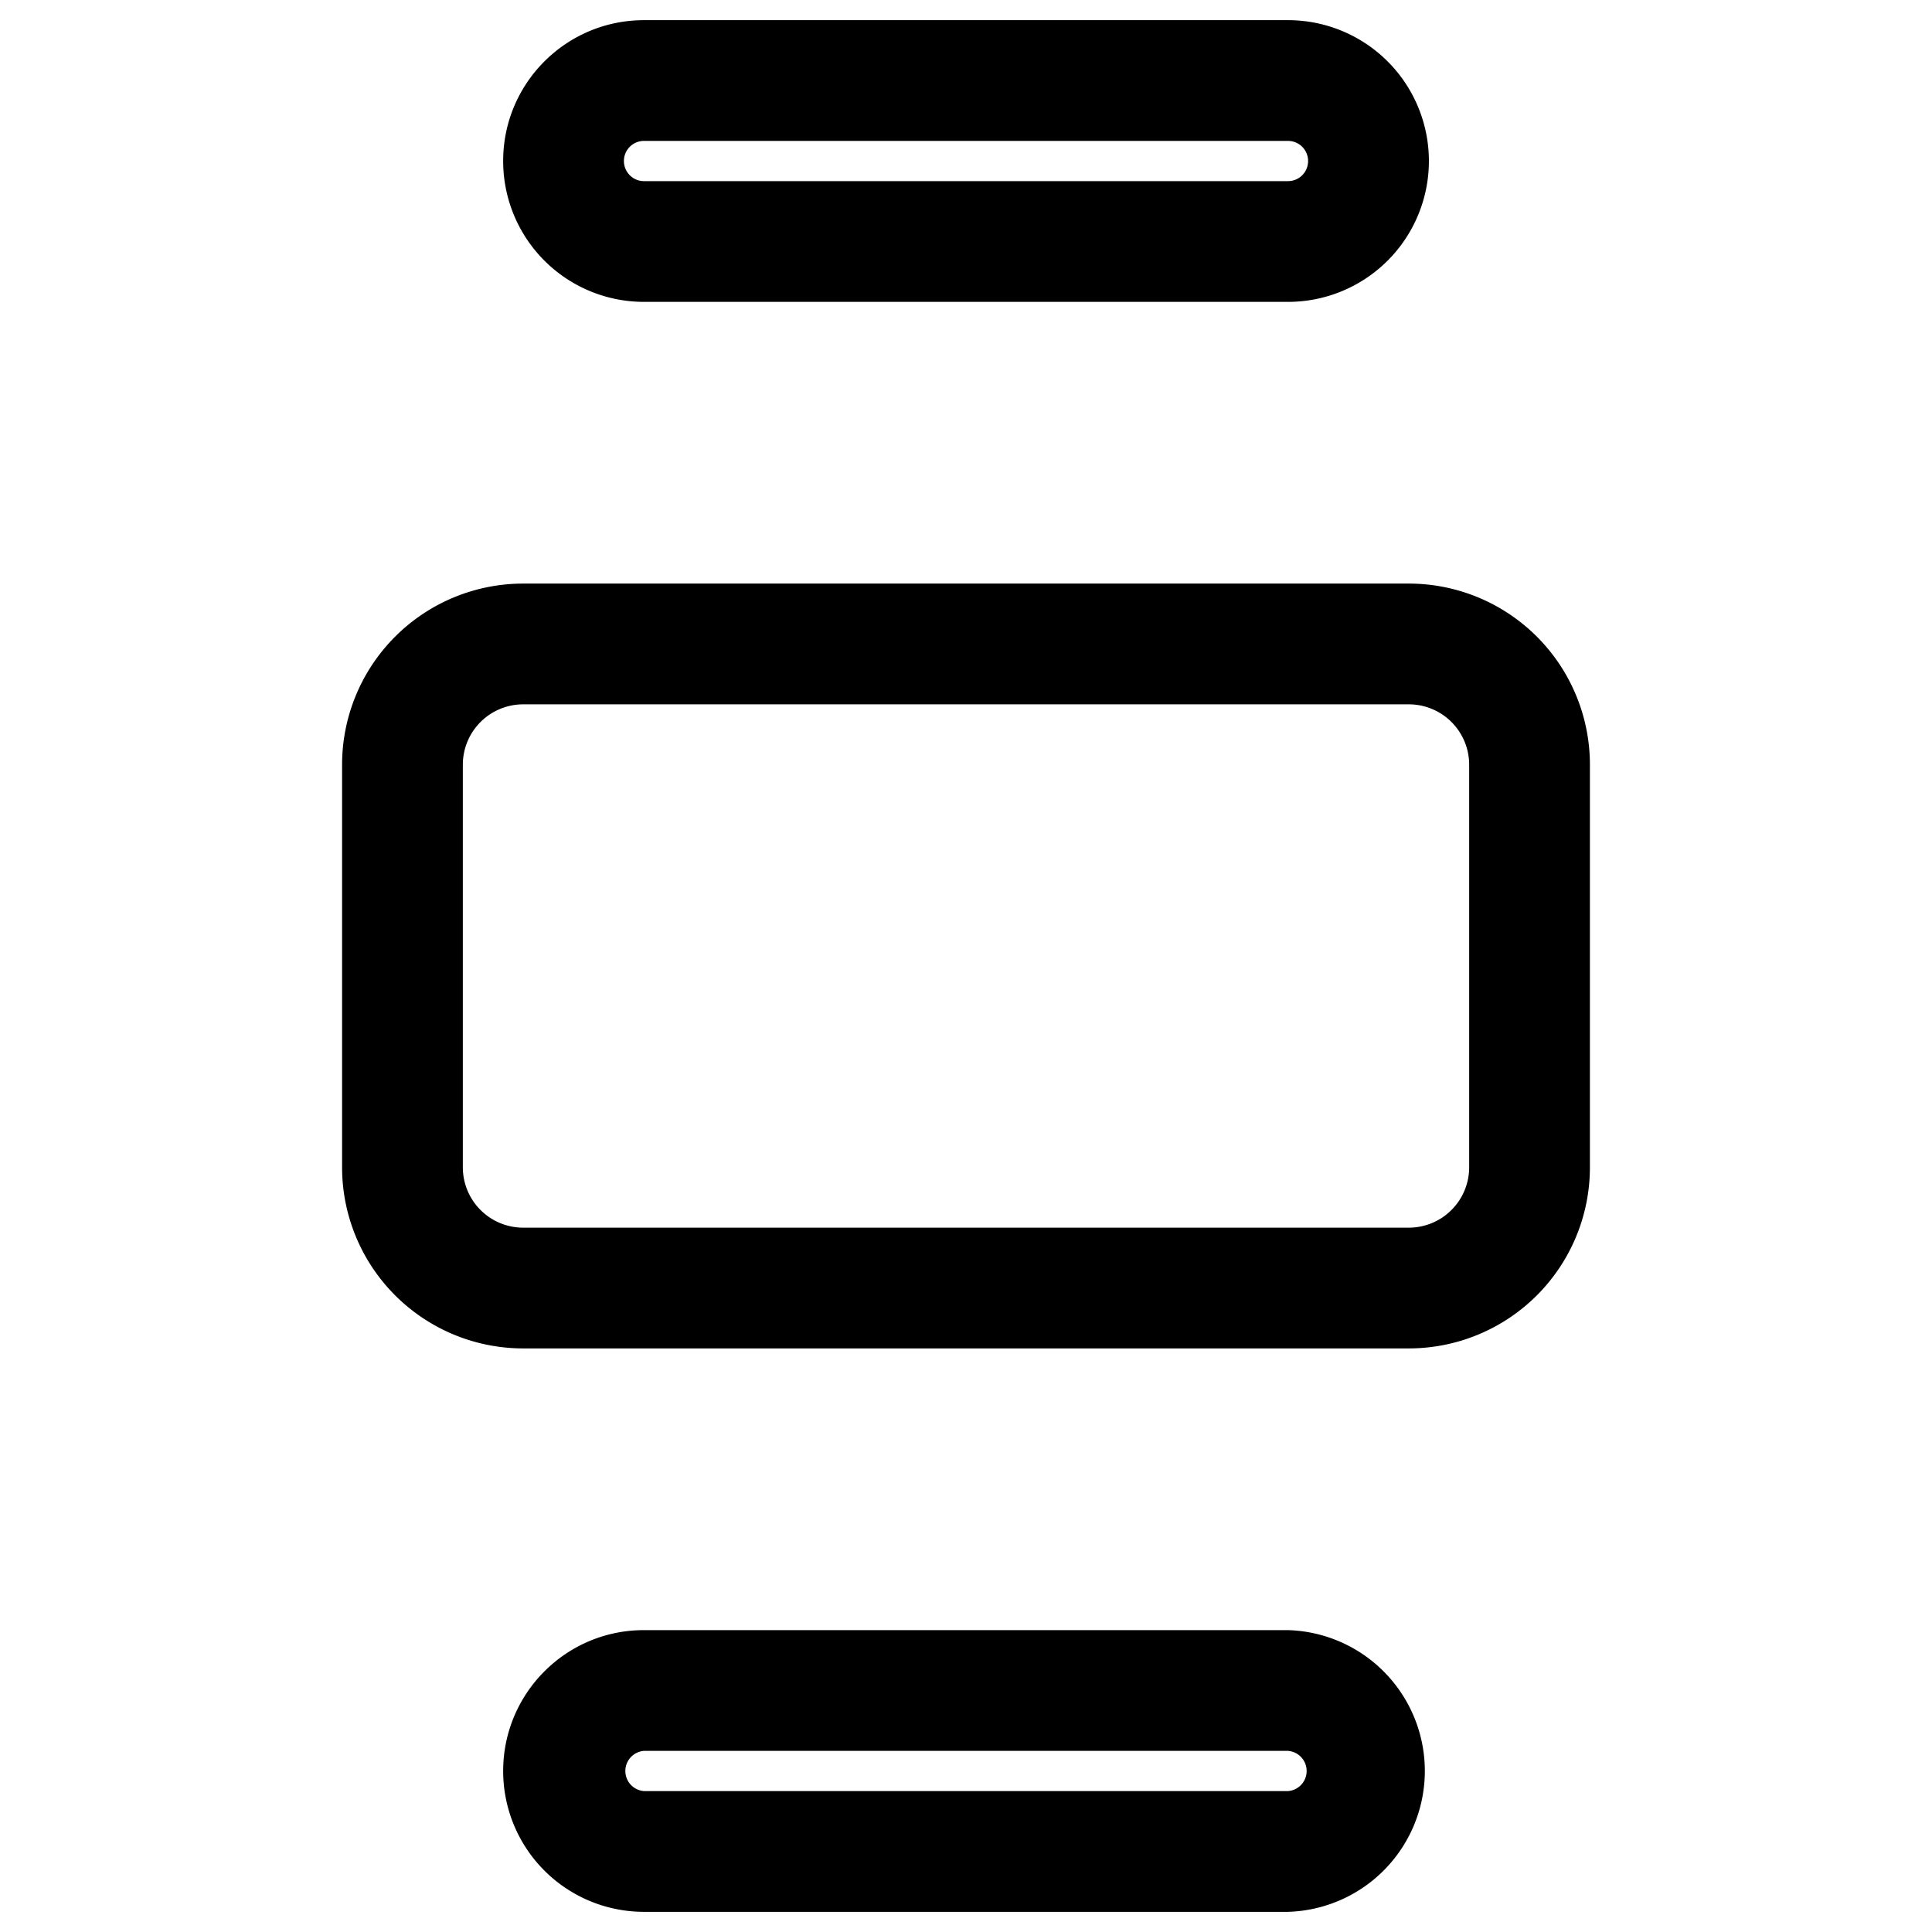 <svg xmlns="http://www.w3.org/2000/svg" width="16" height="16" fill="currentColor" viewBox="0 0 16 16">
  <path fill-rule="evenodd" d="M4.167 1.333c0-.644.522-1.166 1.166-1.166h5.334a1.166 1.166 0 1 1 0 2.333H5.333a1.166 1.166 0 0 1-1.166-1.167Zm1.166-.166a.166.166 0 0 0-.166.166c0 .093.075.167.166.167h5.334a.166.166 0 0 0 .166-.167.166.166 0 0 0-.166-.166H5.333Zm-2.5 5.166a1.5 1.5 0 0 1 1.5-1.5h7.334a1.5 1.5 0 0 1 1.5 1.5v3.334a1.5 1.5 0 0 1-1.5 1.5H4.333a1.5 1.5 0 0 1-1.5-1.5V6.333Zm1.5-.5a.5.5 0 0 0-.5.5v3.334a.5.5 0 0 0 .5.5h7.334a.5.5 0 0 0 .5-.5V6.333a.5.5 0 0 0-.5-.5H4.333Zm-.166 8.834c0-.643.52-1.167 1.166-1.167h5.334a1.167 1.167 0 0 1 0 2.333H5.333a1.166 1.166 0 0 1-1.166-1.166Zm1.166-.167a.167.167 0 0 0 0 .333h5.334a.167.167 0 0 0 0-.333H5.333Z" clip-rule="evenodd"/>
</svg>

